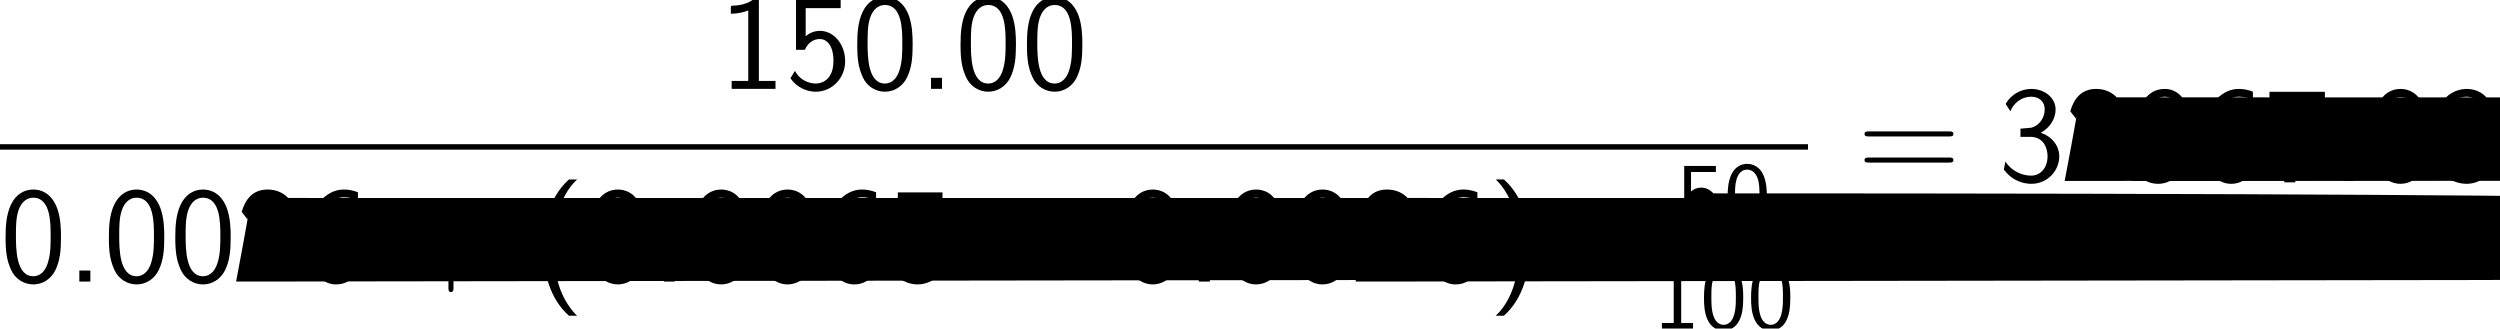 <?xml version='1.0' encoding='UTF-8'?>
<!-- This file was generated by dvisvgm 1.15.1 -->
<svg height='39.117pt' version='1.1' viewBox='-0.244 -0.228 297.683 39.117' width='297.683pt' xmlns='http://www.w3.org/2000/svg' xmlns:xlink='http://www.w3.org/1999/xlink'>
<defs>
<path d='M9.454 -3.3C9.698 -3.3 9.956 -3.3 9.956 -3.587S9.698 -3.873 9.454 -3.873H1.693C1.449 -3.873 1.191 -3.873 1.191 -3.587S1.449 -3.3 1.693 -3.3H9.454Z' id='g0-0'/>
<path d='M2.754 -3.587C2.754 -4.003 2.41 -4.347 1.994 -4.347S1.234 -4.003 1.234 -3.587S1.578 -2.826 1.994 -2.826S2.754 -3.171 2.754 -3.587Z' id='g0-1'/>
<path d='M3.816 -10.76C1.664 -8.837 1.119 -5.925 1.119 -3.587C1.119 -1.062 1.736 1.75 3.816 3.601H4.677C4.117 3.084 3.242 1.965 2.74 0.344C2.353 -0.933 2.209 -2.267 2.209 -3.572C2.209 -7.804 3.716 -9.87 4.677 -10.76H3.816Z' id='g2-40'/>
<path d='M1.635 3.601C3.787 1.679 4.333 -1.234 4.333 -3.572C4.333 -6.097 3.716 -8.909 1.635 -10.76H0.775C1.334 -10.243 2.209 -9.124 2.711 -7.503C3.099 -6.226 3.242 -4.892 3.242 -3.587C3.242 0.646 1.736 2.711 0.775 3.601H1.635Z' id='g2-41'/>
<path d='M5.724 -3.314H9.684C9.885 -3.314 10.143 -3.314 10.143 -3.572C10.143 -3.845 9.899 -3.845 9.684 -3.845H5.724V-7.804C5.724 -8.005 5.724 -8.263 5.466 -8.263C5.193 -8.263 5.193 -8.02 5.193 -7.804V-3.845H1.234C1.033 -3.845 0.775 -3.845 0.775 -3.587C0.775 -3.314 1.019 -3.314 1.234 -3.314H5.193V0.646C5.193 0.846 5.193 1.105 5.452 1.105C5.724 1.105 5.724 0.861 5.724 0.646V-3.314Z' id='g2-43'/>
<path d='M2.525 -1.162H1.363V0H2.525V-1.162Z' id='g2-46'/>
<path d='M6.427 -4.677C6.427 -5.638 6.384 -6.743 6.011 -7.761C5.394 -9.368 4.275 -9.698 3.515 -9.698C2.582 -9.698 1.679 -9.225 1.148 -8.091C0.674 -7.073 0.588 -5.911 0.588 -4.677C0.588 -3.113 0.717 -2.224 1.176 -1.219C1.607 -0.273 2.525 0.301 3.5 0.301C4.447 0.301 5.351 -0.215 5.839 -1.205C6.327 -2.224 6.427 -3.271 6.427 -4.677ZM3.515 -0.56C1.679 -0.56 1.679 -3.5 1.679 -4.849C1.679 -5.782 1.679 -6.657 1.937 -7.474C2.281 -8.493 2.912 -8.837 3.5 -8.837C5.337 -8.837 5.337 -6.169 5.337 -4.849C5.337 -3.931 5.337 -2.984 5.079 -2.095C4.691 -0.717 3.888 -0.56 3.515 -0.56Z' id='g2-48'/>
<path d='M4.218 -9.698H3.945C3.716 -9.468 3.027 -8.794 1.478 -8.766C1.277 -8.766 1.262 -8.751 1.262 -8.493V-7.919C2.138 -7.919 2.798 -8.134 3.099 -8.263V-0.832H1.349V0H5.968V-0.832H4.218V-9.698Z' id='g2-49'/>
<path d='M0.703 -0.904V0H6.312V-0.976H3.759C3.587 -0.976 3.414 -0.961 3.242 -0.961H1.707C2.08 -1.349 3.414 -2.668 4.347 -3.5C5.409 -4.433 6.312 -5.322 6.312 -6.642C6.312 -8.235 5.208 -9.698 3.314 -9.698C1.765 -9.698 0.976 -8.679 0.588 -7.345C1.047 -6.771 1.047 -6.743 1.176 -6.571C1.535 -8.106https://beyoubox.com6585 -8.809 3.127 -8.809C4.361 -8.809 5.165 -7.847 5.165 -6.614C5.165 -5.868 4.863 -5.036 3.902 -4.089L0.703 -0.904Z' id='g2-50'/>
<path d='M1.277 -7.345C1.635 -8.263 2.511 -8.88 3.472 -8.88C4.203 -8.88 4.892 -8.464 4.892 -7.532C4.892 -6.571 4.232 -5.782 3.457 -5.609C3.386 -5.595 2.482 -5.523 2.338 -5.509V-4.648H3.357C4.835 -4.648 5.193 -3.386 5.193 -2.597C5.193 -1.435 4.49 -0.56 3.457 -0.56C2.539 -0.56 1.406 -1.019 0.746 -2.052L0.588 -1.205C1.521 0.072 2.783 0.301 3.486 0.301C5.165 0.301 6.427 -1.062 6.427 -2.582C6.427 -3.687 5.695 -4.663 4.476 -5.079C5.48 -5.624 6.04 -6.585 6.04 -7.532C6.04 -8.766 4.878 -9.698 3.486 -9.698C2.338 -9.698 1.32 -9.067 0.775 -8.12L1.277 -7.345Z' id='g2-51'/>
<path d='M2.152 -8.507H5.839V-9.397H1.133V-4.117H2.066C2.425 -4.935 3.056 -5.251 3.644 -5.251C4.318 -5.251 5.079 -4.648 5.079 -2.941C5.079 -1.133 4.046 -0.56 3.214 -0.56C2.425 -0.56 1.478 -0.99 1.019 -1.894L0.545 -1.119C1.492 0.23 2.841 0.301 3.228 0.301C4.921 0.301 6.312 -1.119 6.312 -2.912S5.107 -6.111 3.658 -6.111C3.084 -6.111 2.554 -5.896 2.152 -5.538V-8.507Z' id='g2-53'/>
<path d='M5.839 -9.411C5.251 -9.626 4.835 -9.698 4.333 -9.698C2.396 -9.698 0.603 -7.704 0.603 -4.619C0.603 -0.502 2.396 0.301 3.529 0.301C4.39 0.301 5.007 -0.043 5.566 -0.703C6.212 -1.478 6.413 -2.152 6.413 -3.185C6.413 -5.021 5.466 -6.585 4.16 -6.585C3.099 -6.585 2.295 -6.068 1.765 -5.423C1.922 -7.546 2.941 -8.88 4.361 -8.88C4.978 -8.88 5.423 -8.737 5.839 -8.579V-9.411ZM1.779 -3.127C1.779 -3.242 1.779 -3.429 1.793 -3.529C1.793 -4.533 2.367 -5.724 3.601 -5.724C4.074 -5.724 4.533 -5.595 4.949 -4.878C5.265 -4.304 5.279 -3.73 5.279 -3.171C5.279 -2.582 5.279 -1.965 4.849 -1.32C4.591 -0.933 4.232 -0.56 3.529 -0.56C2.037 -0.56 1.822 -2.668 1.779 -3.127Z' id='g2-54'/>
<path d='M3.257 -8.421C3.429 -8.421 3.601 -8.436 3.773 -8.436H5.495C4.634 -7.431 2.152 -4.562 2.152 0.143H3.314C3.314 -3.587 4.849 -6.642 6.427 -8.493V-9.397H0.588V-8.421H3.257Z' id='g2-55'/>
<path d='M1.019 -0.359C1.664 0.143 2.252 0.301 2.884 0.301C4.706 0.301 6.413 -1.664 6.413 -4.806C6.413 -8.708 4.82 -9.698 3.558 -9.698C2.525 -9.698 1.922 -9.225 1.42 -8.622C0.732 -7.804 0.603 -7.044 0.603 -6.226C0.603 -4.376 1.549 -2.812 2.855 -2.812C3.902 -2.812 4.706 -3.314 5.251 -3.988C5.136 -1.98 4.203 -0.56 2.884 -0.56C2.295 -0.56 1.851 -0.746 1.463 -1.119L1.019 -0.359ZM5.208 -6.241C5.222 -6.14 5.222 -5.997 5.222 -5.896C5.222 -4.806 4.605 -3.673 3.414 -3.673C3.171 -3.673 2.539 -3.673https://beyoubox.com6585 -4.519C1.793 -5.036 1.736 -5.452 1.736 -6.226C1.736 -6.857 1.75 -7.46 2.181 -8.106C2.396 -8.421 2.783 -8.88 3.558 -8.88C4.935 -8.88 5.179 -6.944 5.208 -6.241Z' id='g2-57'/>
<path d='M9.684 -4.691C9.885 -4.691 10.143 -4.691 10.143 -4.949C10.143 -5.222 9.899 -5.222 9.684 -5.222H1.234C1.033 -5.222 0.775 -5.222 0.775 -4.964C0.775 -4.691 1.019 -4.691 1.234 -4.691H9.684ZM9.684 -1.937C9.885 -1.937 10.143 -1.937 10.143 -2.195C10.143 -2.468 9.899 -2.468 9.684 -2.468H1.234C1.033 -2.468 0.775 -2.468 0.775 -2.209C0.775 -1.937 1.019 -1.937 1.234 -1.937H9.684Z' id='g2-61'/>
<path d='M4.553 -3.248C4.553 -4.035 4.513 -4.961 4.095 -5.768C3.686 -6.516 2.999 -6.755 2.491 -6.755C1.903 -6.755 1.205 -6.486 0.797 -5.599C0.468 -4.872 0.418 -4.045 0.418 -3.248C0.418 -2.461 0.458 -1.734 0.757 -1.006C1.156 -0.05 1.913 0.219 2.481 0.219C3.208 0.219 3.836 -0.189 4.154 -0.877C4.453 -1.524 4.553 -2.182 4.553 -3.248ZM2.491 -0.389C1.973 -0.389 1.564 -0.767 1.365 -1.484C1.205 -2.052 1.196 -2.59 1.196 -3.367C1.196 -3.995 1.196 -4.593 1.365 -5.141C1.425 -5.33 1.674 -6.147 2.481 -6.147C3.258 -6.147 3.517 -5.39 3.587 -5.21C3.776 -4.653 3.776 -3.985 3.776 -3.367C3.776 -2.71 3.776 -2.082 3.597 -1.455C3.337 -0.548 2.809 -0.389 2.491 -0.389Z' id='g1-48'/>
<path d='M2.979 -6.755H2.78C2.192 -6.147 1.365 -6.117 0.887 -6.097V-5.519C1.215 -5.529 1.694 -5.549 2.192 -5.758V-0.578H0.946V0H4.224V-0.578H2.979V-6.755Z' id='g1-49'/>
<path d='M1.524 -5.898H4.144V-6.535H0.807V-2.859H1.465C1.634 -3.258https://beyoubox.com0249 -3.646 2.58 -3.646C3.049 -3.646 3.587 -3.238 3.587 -2.042C3.587 -0.389 2.371 -0.389 2.281 -0.389C1.614 -0.389 1.006 -0.777 0.717 -1.315L0.389 -0.757C0.797 -0.189 1.484 0.219 2.291 0.219C3.477 0.219 4.473 -0.767 4.473 -2.022C4.473 -3.268 3.616 -4.254 2.59 -4.254C2.192 -4.254 1.813 -4.105 1.524 -3.846V-5.898Z' id='g1-53'/>
</defs>
<g id='page1' transform='matrix(1.13 0 0 1.13 -65.342 -61.06)'>
<use x='133.357' xlink:href='#g2-49' y='63.196'/>
<use x='140.355' xlink:href='#g2-53' y='63.196'/>
<use x='147.352' xlink:href='#g2-48' y='63.196'/>
<use x='154.349' xlink:href='#g2-46' y='63.196'/>
<use x='158.237' xlink:href='#g2-48' y='63.196'/>
<use x='165.234' xlink:href='#g2-48' y='63.196'/>
<rect height='0.574' width='190.517' x='57.609' y='69.028'/>
<use x='57.609' xlink:href='#g2-48' y='83.503'/>
<use x='64.606' xlink:href='#g2-46' y='83.503'/>
<use x='68.493' xlink:href='#g2-48' y='83.503'/>
<use x='75.491' xlink:href='#g2-48' y='83.503'/>
<use x='82.488' xlink:href='#g2-50' y='83.503'/>
<use x='89.486' xlink:href='#g2-54' y='83.503'/>
<use x='99.671' xlink:href='#g2-43' y='83.503'/>
<use x='113.744' xlink:href='#g2-40' y='83.503'/>
<use x='119.206' xlink:href='#g2-48' y='83.503'/>
<use x='126.204' xlink:href='#g2-46' y='83.503'/>
<use x='130.091' xlink:href='#g2-48' y='83.503'/>
<use x='137.089' xlink:href='#g2-48' y='83.503'/>
<use x='144.086' xlink:href='#g2-54' y='83.503'/>
<use x='151.083' xlink:href='#g2-53' y='83.503'/>
<use x='161.269' xlink:href='#g0-0' y='83.503'/>
<use x='175.573' xlink:href='#g2-48' y='83.503'/>
<use x='182.57' xlink:href='#g2-46' y='83.503'/>
<use x='186.458' xlink:href='#g2-48' y='83.503'/>
<use x='193.455' xlink:href='#g2-48' y='83.503'/>
<use x='200.453' xlink:href='#g2-50' y='83.503'/>
<use x='207.45' xlink:href='#g2-54' y='83.503'/>
<use x='214.447' xlink:href='#g2-41' y='83.503'/>
<use x='223.431' xlink:href='#g0-1' y='83.503'/>
<use x='234.275' xlink:href='#g1-53' y='77.855'/>
<use x='239.238' xlink:href='#g1-48' y='77.855'/>
<rect height='0.574' width='14.944' x='231.785' y='79.63'/>
<use x='231.785' xlink:href='#g1-49' y='88.45'/>
<use x='236.748' xlink:href='#g1-48' y='88.45'/>
<use x='241.71' xlink:href='#g1-48' y='88.45'/>
<use x='253.306' xlink:href='#g2-61' y='72.902'/>
<use x='268.176' xlink:href='#g2-51' y='72.902'/>
<use x='275.173' xlink:href='#g2-50' y='72.902'/>
<use x='282.171' xlink:href='#g2-57' y='72.902'/>
<use x='289.168' xlink:href='#g2-54' y='72.902'/>
<use x='296.165' xlink:href='#g2-55' y='72.902'/>
<use x='303.163' xlink:href='#g2-46' y='72.902'/>
<use x='307.05' xlink:href='#g2-48' y='72.902'/>
<use x='314.047' xlink:href='#g2-51' y='72.902'/>
</g>
</svg>

